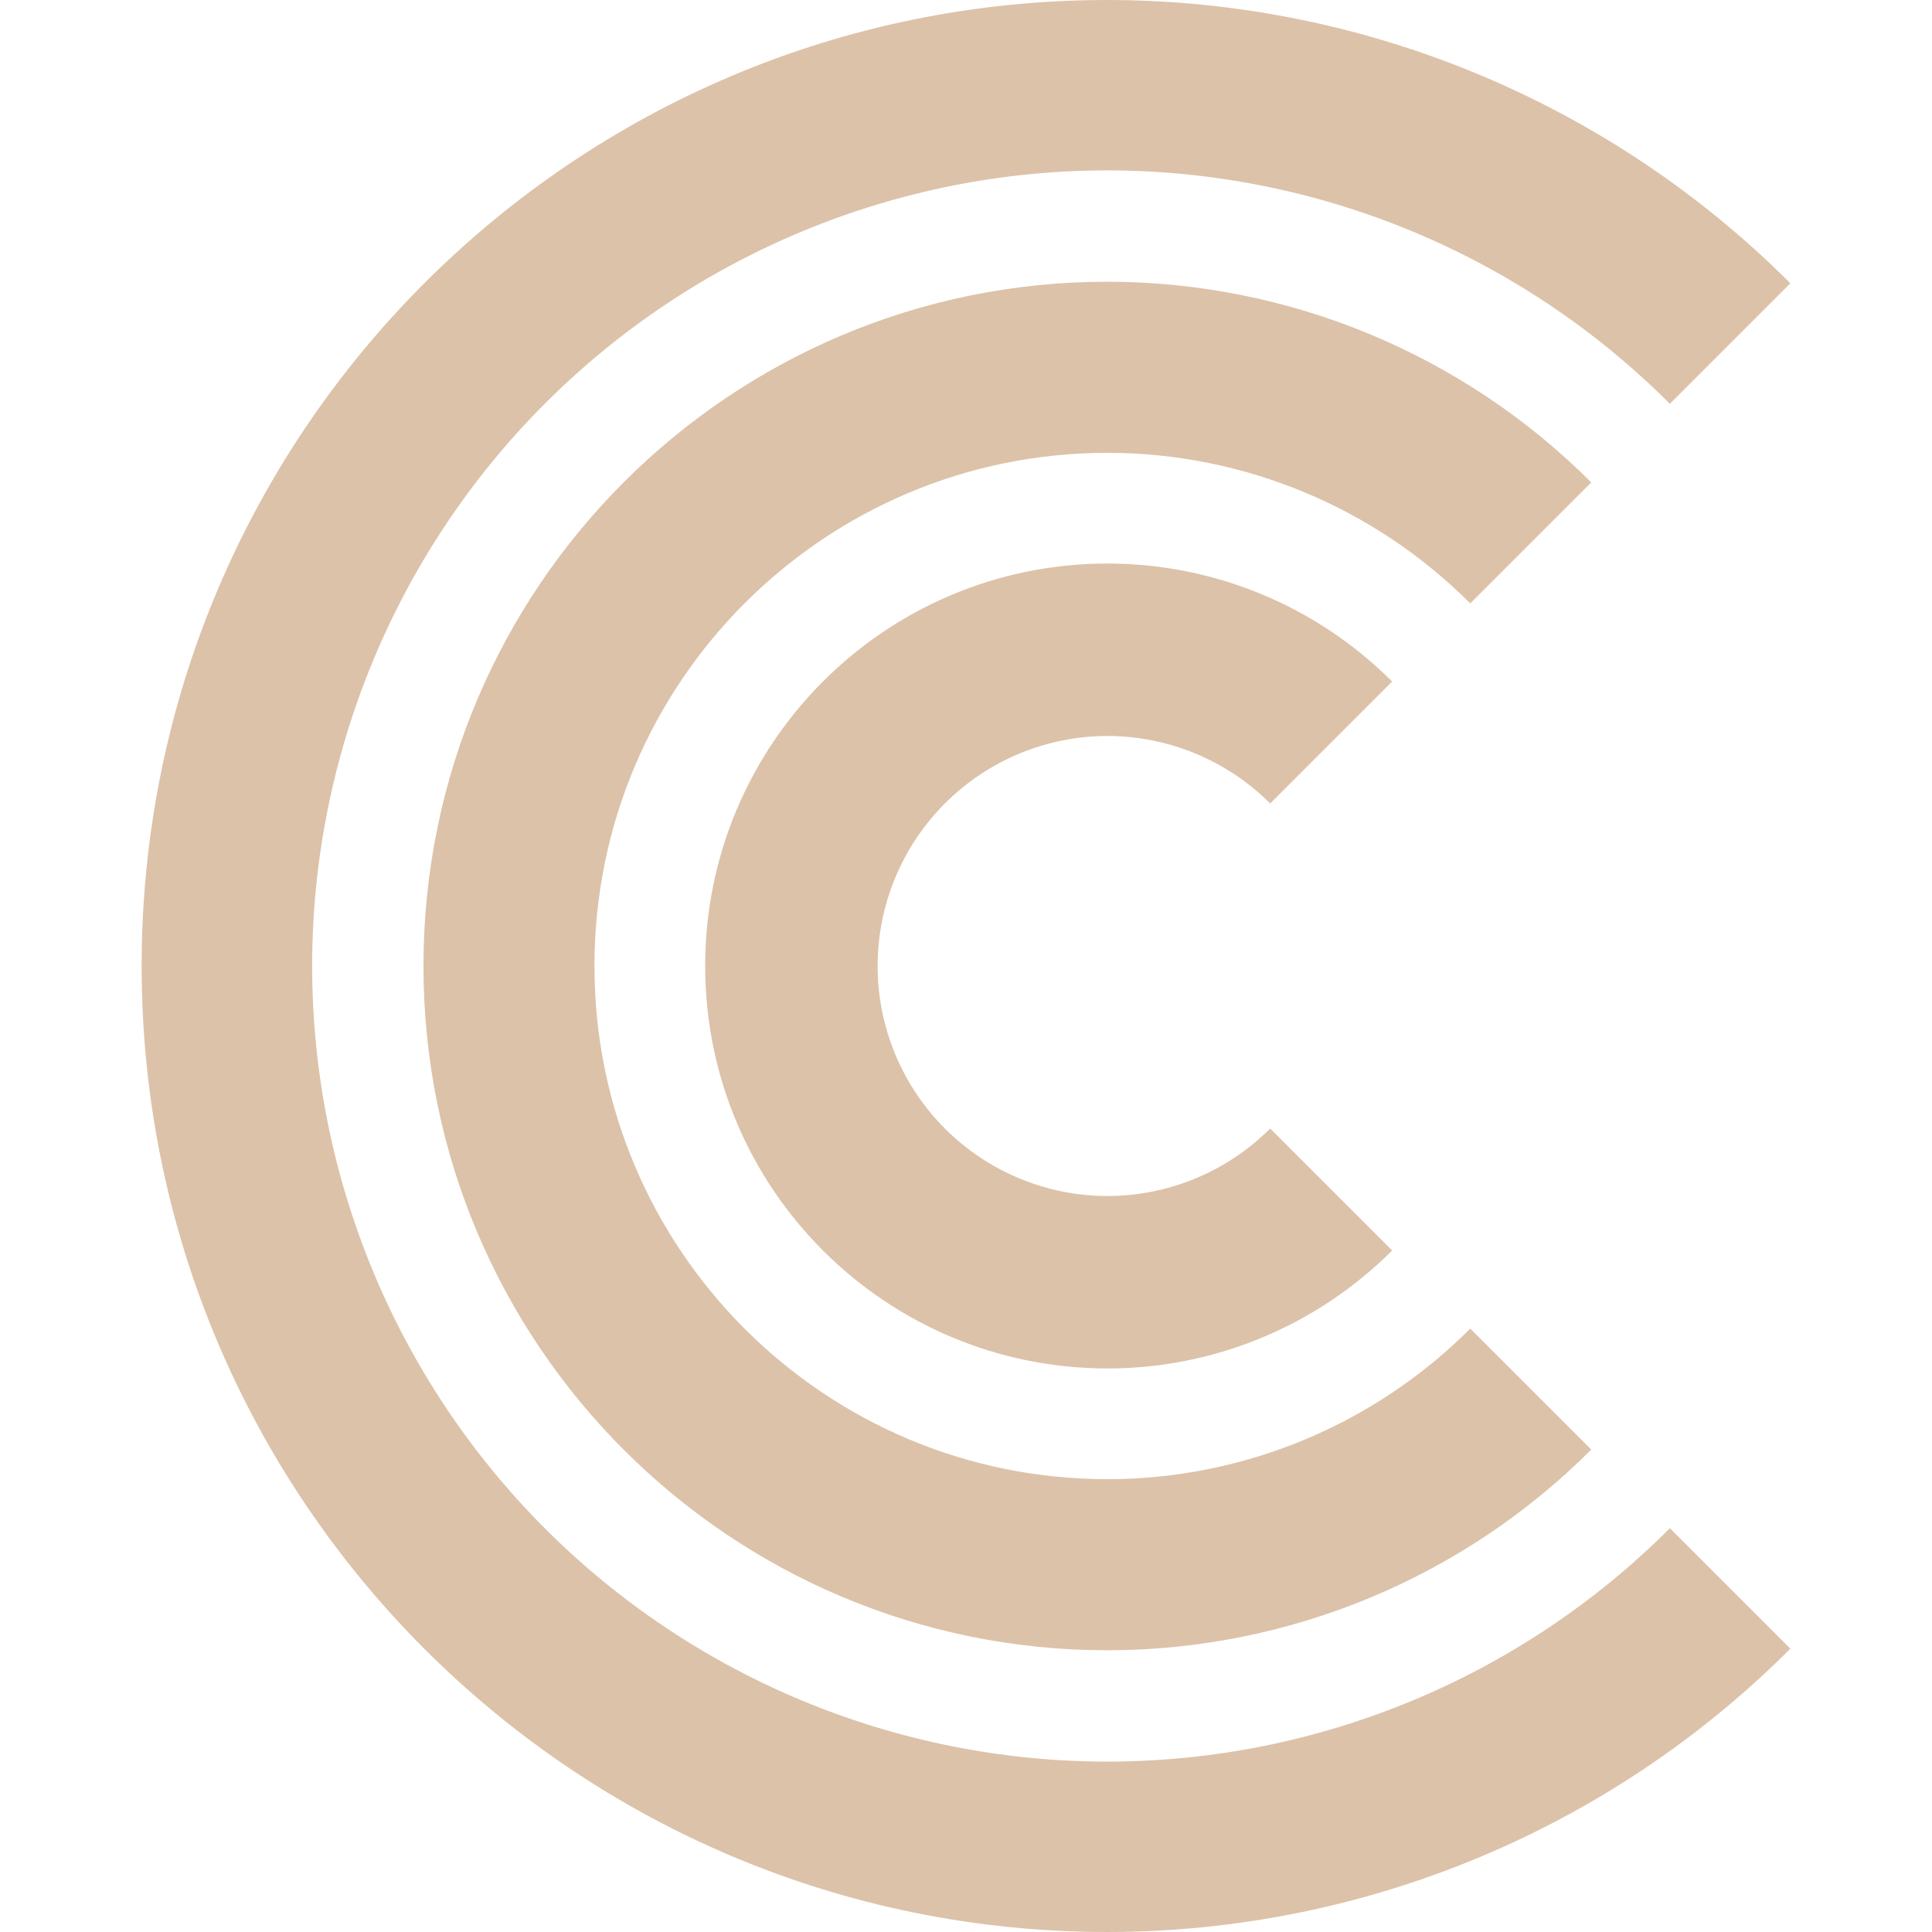 <svg xmlns="http://www.w3.org/2000/svg" width="16" height="16" version="1.1">
 <defs>
   <style id="current-color-scheme" type="text/css">
   .ColorScheme-Text { color: #dcc2a9; } .ColorScheme-Highlight { color:#5294e2; }
  </style>
  <linearGradient id="arrongin" x1="0%" x2="0%" y1="0%" y2="100%">
   <stop offset="0%" style="stop-color:#dd9b44; stop-opacity:1"/>
   <stop offset="100%" style="stop-color:#ad6c16; stop-opacity:1"/>
  </linearGradient>
  <linearGradient id="aurora" x1="0%" x2="0%" y1="0%" y2="100%">
   <stop offset="0%" style="stop-color:#09D4DF; stop-opacity:1"/>
   <stop offset="100%" style="stop-color:#9269F4; stop-opacity:1"/>
  </linearGradient>
  <linearGradient id="cyberneon" x1="0%" x2="0%" y1="0%" y2="100%">
    <stop offset="0" style="stop-color:#0abdc6; stop-opacity:1"/>
    <stop offset="1" style="stop-color:#ea00d9; stop-opacity:1"/>
  </linearGradient>
  <linearGradient id="fitdance" x1="0%" x2="0%" y1="0%" y2="100%">
   <stop offset="0%" style="stop-color:#1AD6AB; stop-opacity:1"/>
   <stop offset="100%" style="stop-color:#329DB6; stop-opacity:1"/>
  </linearGradient>
  <linearGradient id="oomox" x1="0%" x2="0%" y1="0%" y2="100%">
   <stop offset="0%" style="stop-color:#efefe7; stop-opacity:1"/>
   <stop offset="100%" style="stop-color:#8f8f8b; stop-opacity:1"/>
  </linearGradient>
  <linearGradient id="rainblue" x1="0%" x2="0%" y1="0%" y2="100%">
   <stop offset="0%" style="stop-color:#00F260; stop-opacity:1"/>
   <stop offset="100%" style="stop-color:#0575E6; stop-opacity:1"/>
  </linearGradient>
  <linearGradient id="sunrise" x1="0%" x2="0%" y1="0%" y2="100%">
   <stop offset="0%" style="stop-color: #FF8501; stop-opacity:1"/>
   <stop offset="100%" style="stop-color: #FFCB01; stop-opacity:1"/>
  </linearGradient>
  <linearGradient id="telinkrin" x1="0%" x2="0%" y1="0%" y2="100%">
   <stop offset="0%" style="stop-color: #b2ced6; stop-opacity:1"/>
   <stop offset="100%" style="stop-color: #6da5b7; stop-opacity:1"/>
  </linearGradient>
  <linearGradient id="60spsycho" x1="0%" x2="0%" y1="0%" y2="100%">
   <stop offset="0%" style="stop-color: #df5940; stop-opacity:1"/>
   <stop offset="25%" style="stop-color: #d8d15f; stop-opacity:1"/>
   <stop offset="50%" style="stop-color: #e9882a; stop-opacity:1"/>
   <stop offset="100%" style="stop-color: #279362; stop-opacity:1"/>
  </linearGradient>
  <linearGradient id="90ssummer" x1="0%" x2="0%" y1="0%" y2="100%">
   <stop offset="0%" style="stop-color: #f618c7; stop-opacity:1"/>
   <stop offset="20%" style="stop-color: #94ffab; stop-opacity:1"/>
   <stop offset="50%" style="stop-color: #fbfd54; stop-opacity:1"/>
   <stop offset="100%" style="stop-color: #0f83ae; stop-opacity:1"/>
  </linearGradient>
 </defs>
 <rect fill="currentColor" class="ColorScheme-Text" fill-opacity="0" width="16" height="16"/>
 <path fill="currentColor" class="ColorScheme-Text" d="M 9.173 0 C 4.755 0 1.173 3.582 1.173 8 C 1.173 12.418 4.755 16 9.173 16 C 11.294 15.998 13.328 15.154 14.827 13.654 L 13.829 12.656 C 12.595 13.892 10.92 14.587 9.173 14.589 C 7.426 14.589 5.75 13.895 4.514 12.659 C 3.279 11.423 2.585 9.747 2.585 8 C 2.585 6.253 3.279 4.577 4.514 3.341 C 5.75 2.105 7.426 1.411 9.173 1.411 C 10.92 1.413 12.595 2.108 13.829 3.344 L 14.827 2.346 C 13.328 0.846 11.294 0.002 9.173 0 Z M 9.173 2.333 C 6.044 2.333 3.507 4.87 3.507 8 C 3.507 11.13 6.044 13.667 9.173 13.667 C 10.676 13.665 12.116 13.068 13.178 12.005 L 12.176 11.003 C 11.38 11.8 10.3 12.249 9.173 12.25 C 6.826 12.25 4.923 10.347 4.923 8 C 4.923 5.653 6.826 3.75 9.173 3.75 C 10.3 3.751 11.38 4.2 12.176 4.997 L 13.178 3.995 C 12.116 2.932 10.676 2.335 9.173 2.333 Z M 9.173 4.667 C 7.332 4.667 5.84 6.159 5.84 8 C 5.84 9.841 7.332 11.333 9.173 11.333 C 10.057 11.333 10.904 10.981 11.529 10.356 L 10.519 9.346 C 10.162 9.703 9.678 9.904 9.173 9.905 C 8.668 9.905 8.183 9.704 7.826 9.347 C 7.469 8.99 7.268 8.505 7.268 8 C 7.268 7.495 7.469 7.01 7.826 6.653 C 8.183 6.296 8.668 6.095 9.173 6.095 C 9.678 6.096 10.162 6.297 10.519 6.654 L 11.529 5.644 C 10.904 5.019 10.057 4.667 9.173 4.667 Z"/>
</svg>
